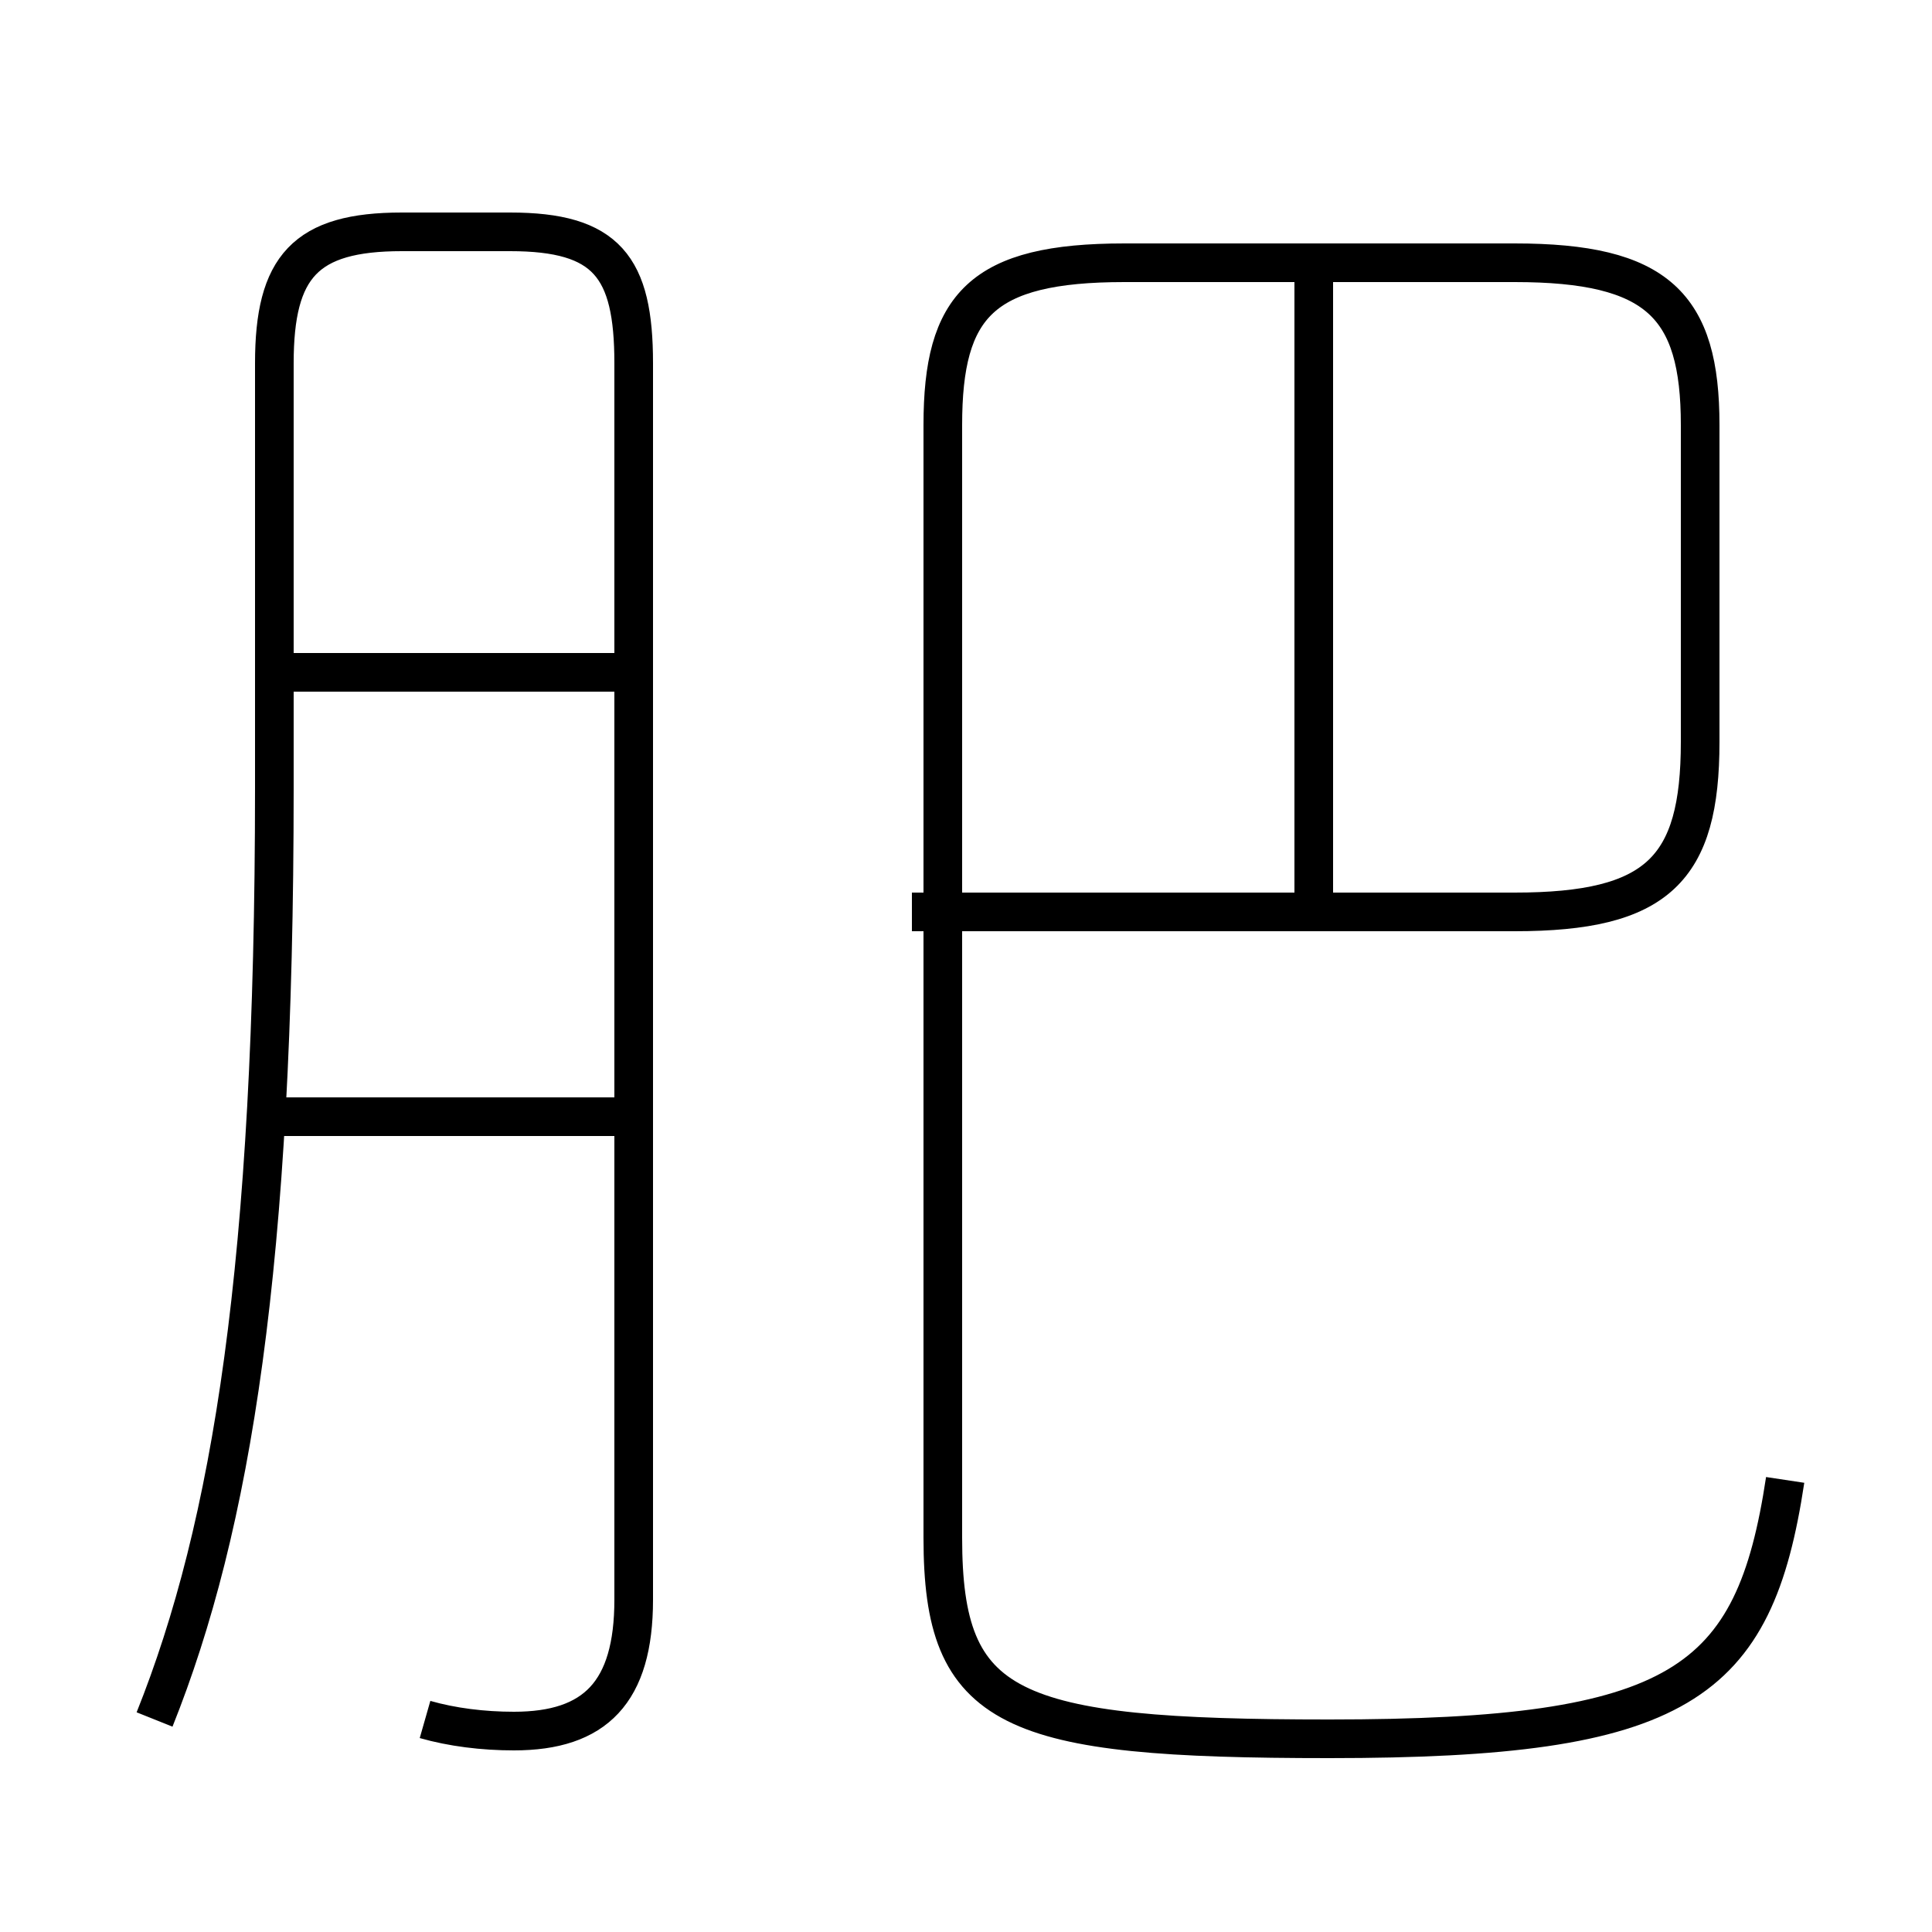 <?xml version='1.0' encoding='utf8'?>
<svg viewBox="0.0 -6.0 50.0 50.0" version="1.1" xmlns="http://www.w3.org/2000/svg">
<rect x="0.0" y="-6.0" width="50.0" height="50.0" fill="#808080" stroke="none"/>
<rect x="-1000" y="-1000" width="2000" height="2000" stroke="white" fill="white"/>
<g style="fill:white;stroke:#000000;  stroke-width:1">
<path d="M 23.6 -20.4 L 39.2 -20.4 C 42.9 -20.4 44.0 -21.5 44.0 -24.8 L 44.0 -33.0 C 44.0 -36.1 42.9 -37.2 39.2 -37.2 L 29.1 -37.2 C 25.4 -37.2 24.4 -36.1 24.4 -33.0 L 24.4 -4.2 C 24.4 0.3 26.1 1.0 34.4 1.0 C 43.5 1.0 45.4 -0.4 46.2 -5.7 M 15.9 -15.1 L 6.5 -15.1 M 11.0 0.5 C 11.7 0.7 12.5 0.8 13.3 0.8 C 15.4 0.8 16.4 -0.2 16.4 -2.6 L 16.4 -34.6 C 16.4 -37.1 15.7 -38.0 13.2 -38.0 L 10.4 -38.0 C 7.9 -38.0 7.1 -37.1 7.1 -34.6 L 7.1 -23.6 C 7.1 -11.3 6.0 -4.5 4.0 0.5 M 15.9 -26.6 L 6.8 -26.6 M 34.0 -20.4 L 34.0 -36.8" transform="translate(0.0 38.0)" />
</g>
</svg>